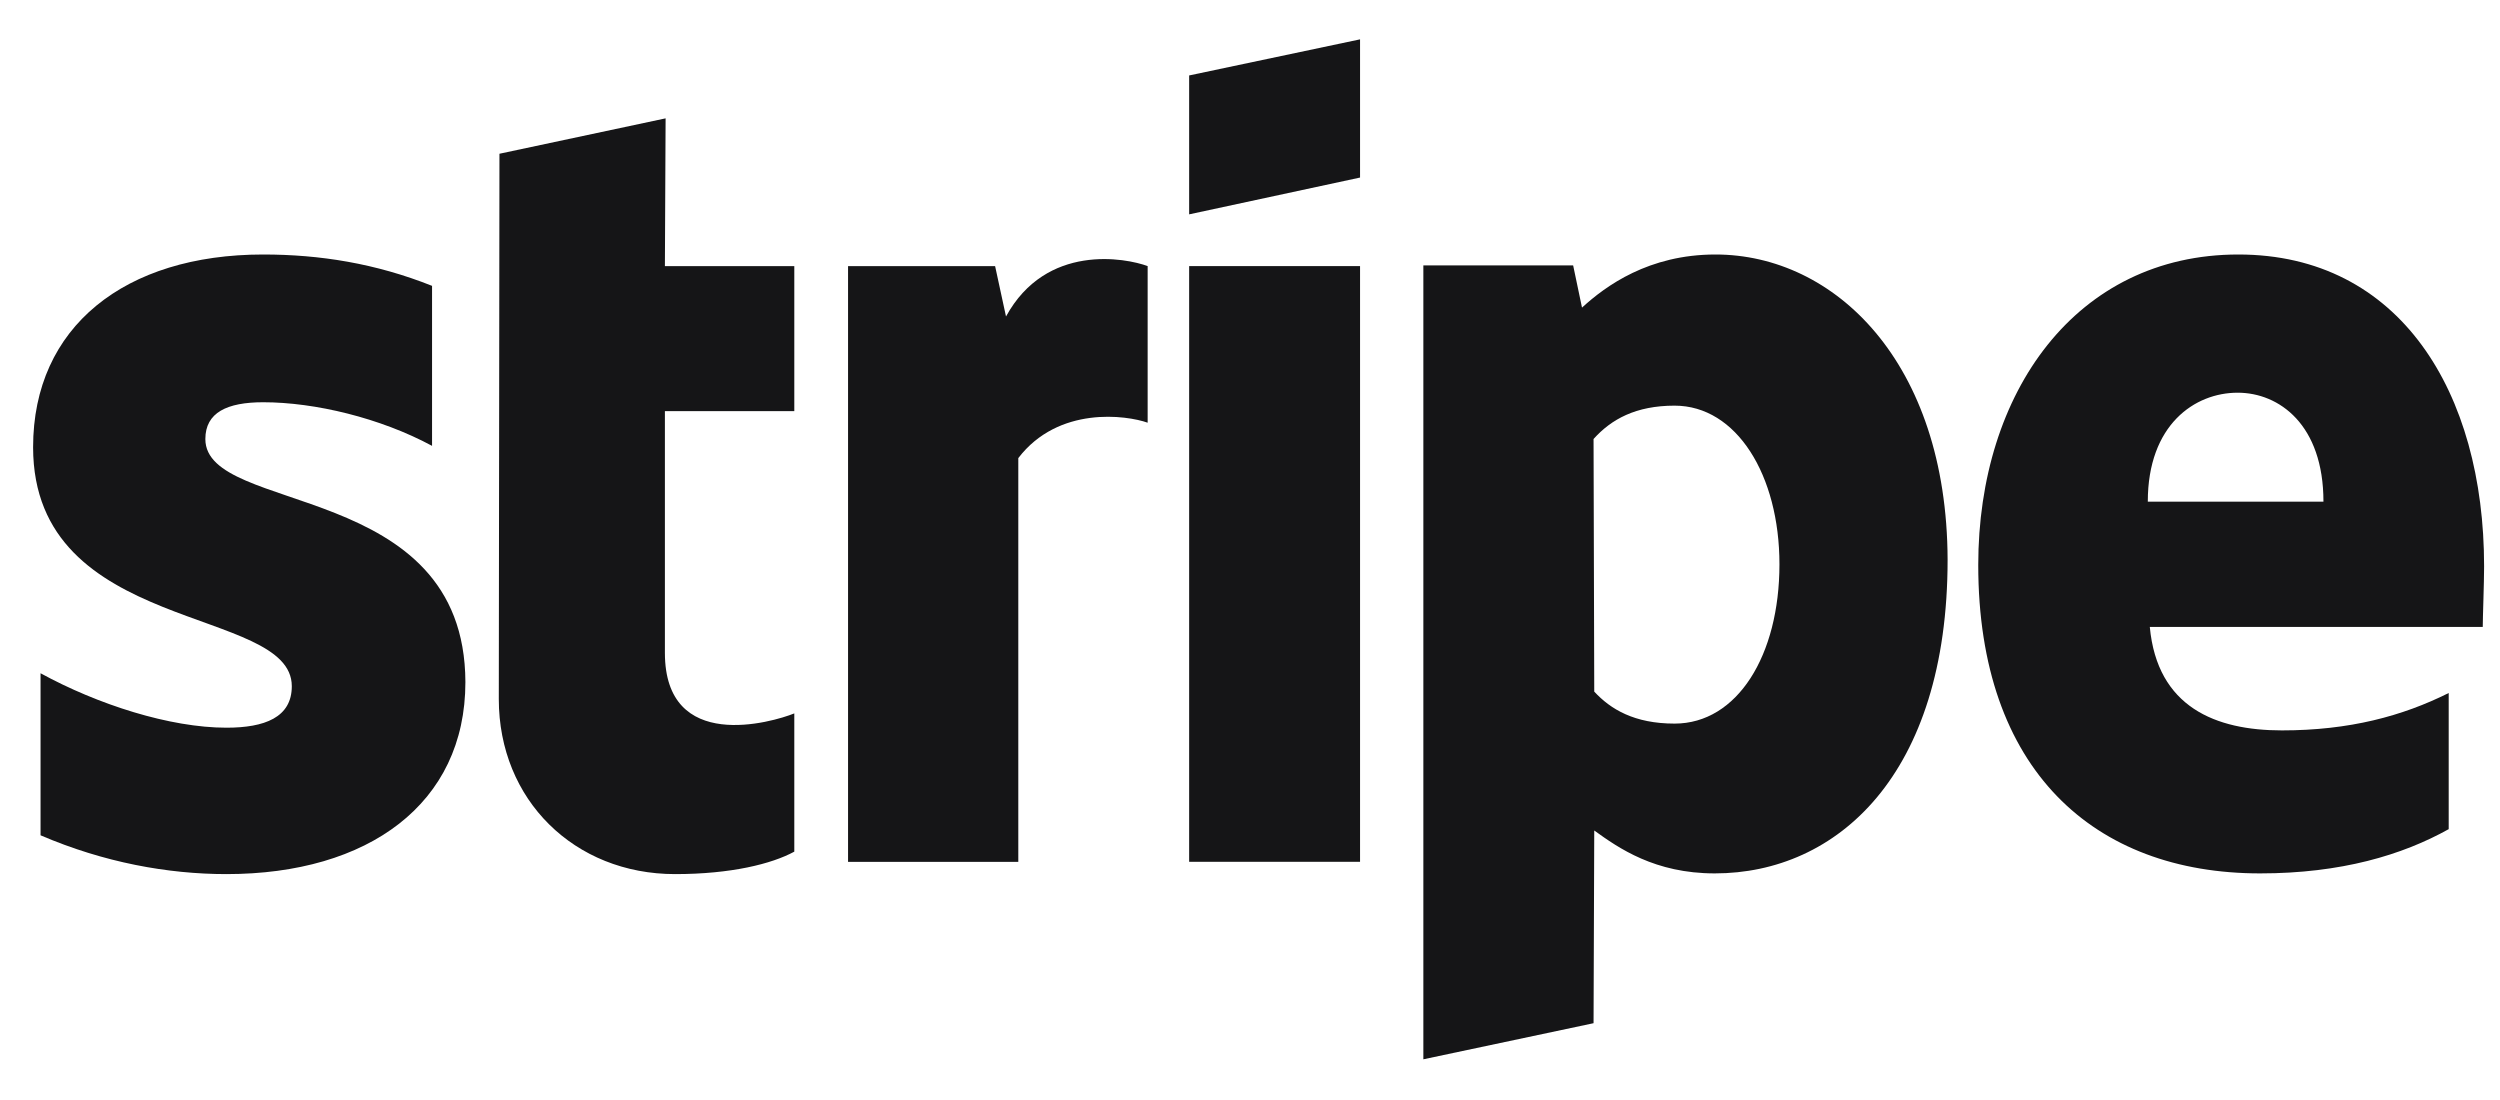 <svg width="50" height="22" viewBox="0 0 50 22" fill="none" xmlns="http://www.w3.org/2000/svg">
<path fill-rule="evenodd" clip-rule="evenodd" d="M49.682 11.327C49.682 7.841 47.994 5.09 44.767 5.09C41.526 5.09 39.565 7.841 39.565 11.3C39.565 15.398 41.88 17.468 45.202 17.468C46.823 17.468 48.048 17.1 48.974 16.583V13.86C48.048 14.323 46.986 14.608 45.638 14.608C44.317 14.608 43.146 14.146 42.996 12.539H49.655C49.655 12.362 49.682 11.654 49.682 11.327ZM42.956 10.033C42.956 8.494 43.895 7.854 44.753 7.854C45.584 7.854 46.469 8.494 46.469 10.033H42.956ZM34.309 5.09C32.974 5.09 32.116 5.717 31.64 6.152L31.463 5.308H28.467V21.186L31.871 20.464L31.885 16.61C32.375 16.964 33.097 17.468 34.295 17.468C36.733 17.468 38.952 15.507 38.952 11.191C38.938 7.242 36.692 5.09 34.309 5.09ZM33.492 14.472C32.688 14.472 32.212 14.186 31.885 13.832L31.871 8.78C32.225 8.386 32.715 8.113 33.492 8.113C34.731 8.113 35.589 9.502 35.589 11.286C35.589 13.111 34.744 14.472 33.492 14.472ZM23.783 4.287L27.201 3.551V0.787L23.783 1.509V4.287Z" fill="#151517"/>
<path d="M27.201 5.322H23.783V17.236H27.201V5.322Z" fill="#151517"/>
<path fill-rule="evenodd" clip-rule="evenodd" d="M20.12 6.33L19.902 5.322H16.961V17.237H20.366V9.162C21.169 8.113 22.531 8.304 22.953 8.454V5.322C22.517 5.159 20.924 4.859 20.12 6.33ZM13.312 2.367L9.989 3.075L9.976 13.982C9.976 15.998 11.487 17.482 13.502 17.482C14.619 17.482 15.436 17.278 15.886 17.033V14.268C15.45 14.445 13.298 15.072 13.298 13.056V8.222H15.886V5.322H13.298L13.312 2.367ZM4.107 8.781C4.107 8.25 4.542 8.045 5.264 8.045C6.299 8.045 7.606 8.359 8.641 8.917V5.717C7.511 5.267 6.394 5.09 5.264 5.09C2.5 5.09 0.662 6.534 0.662 8.944C0.662 12.702 5.836 12.103 5.836 13.724C5.836 14.35 5.291 14.554 4.529 14.554C3.399 14.554 1.955 14.091 0.811 13.465V16.706C2.078 17.25 3.358 17.482 4.529 17.482C7.361 17.482 9.308 16.079 9.308 13.642C9.295 9.584 4.107 10.306 4.107 8.781Z" fill="#151517"/>
</svg>
